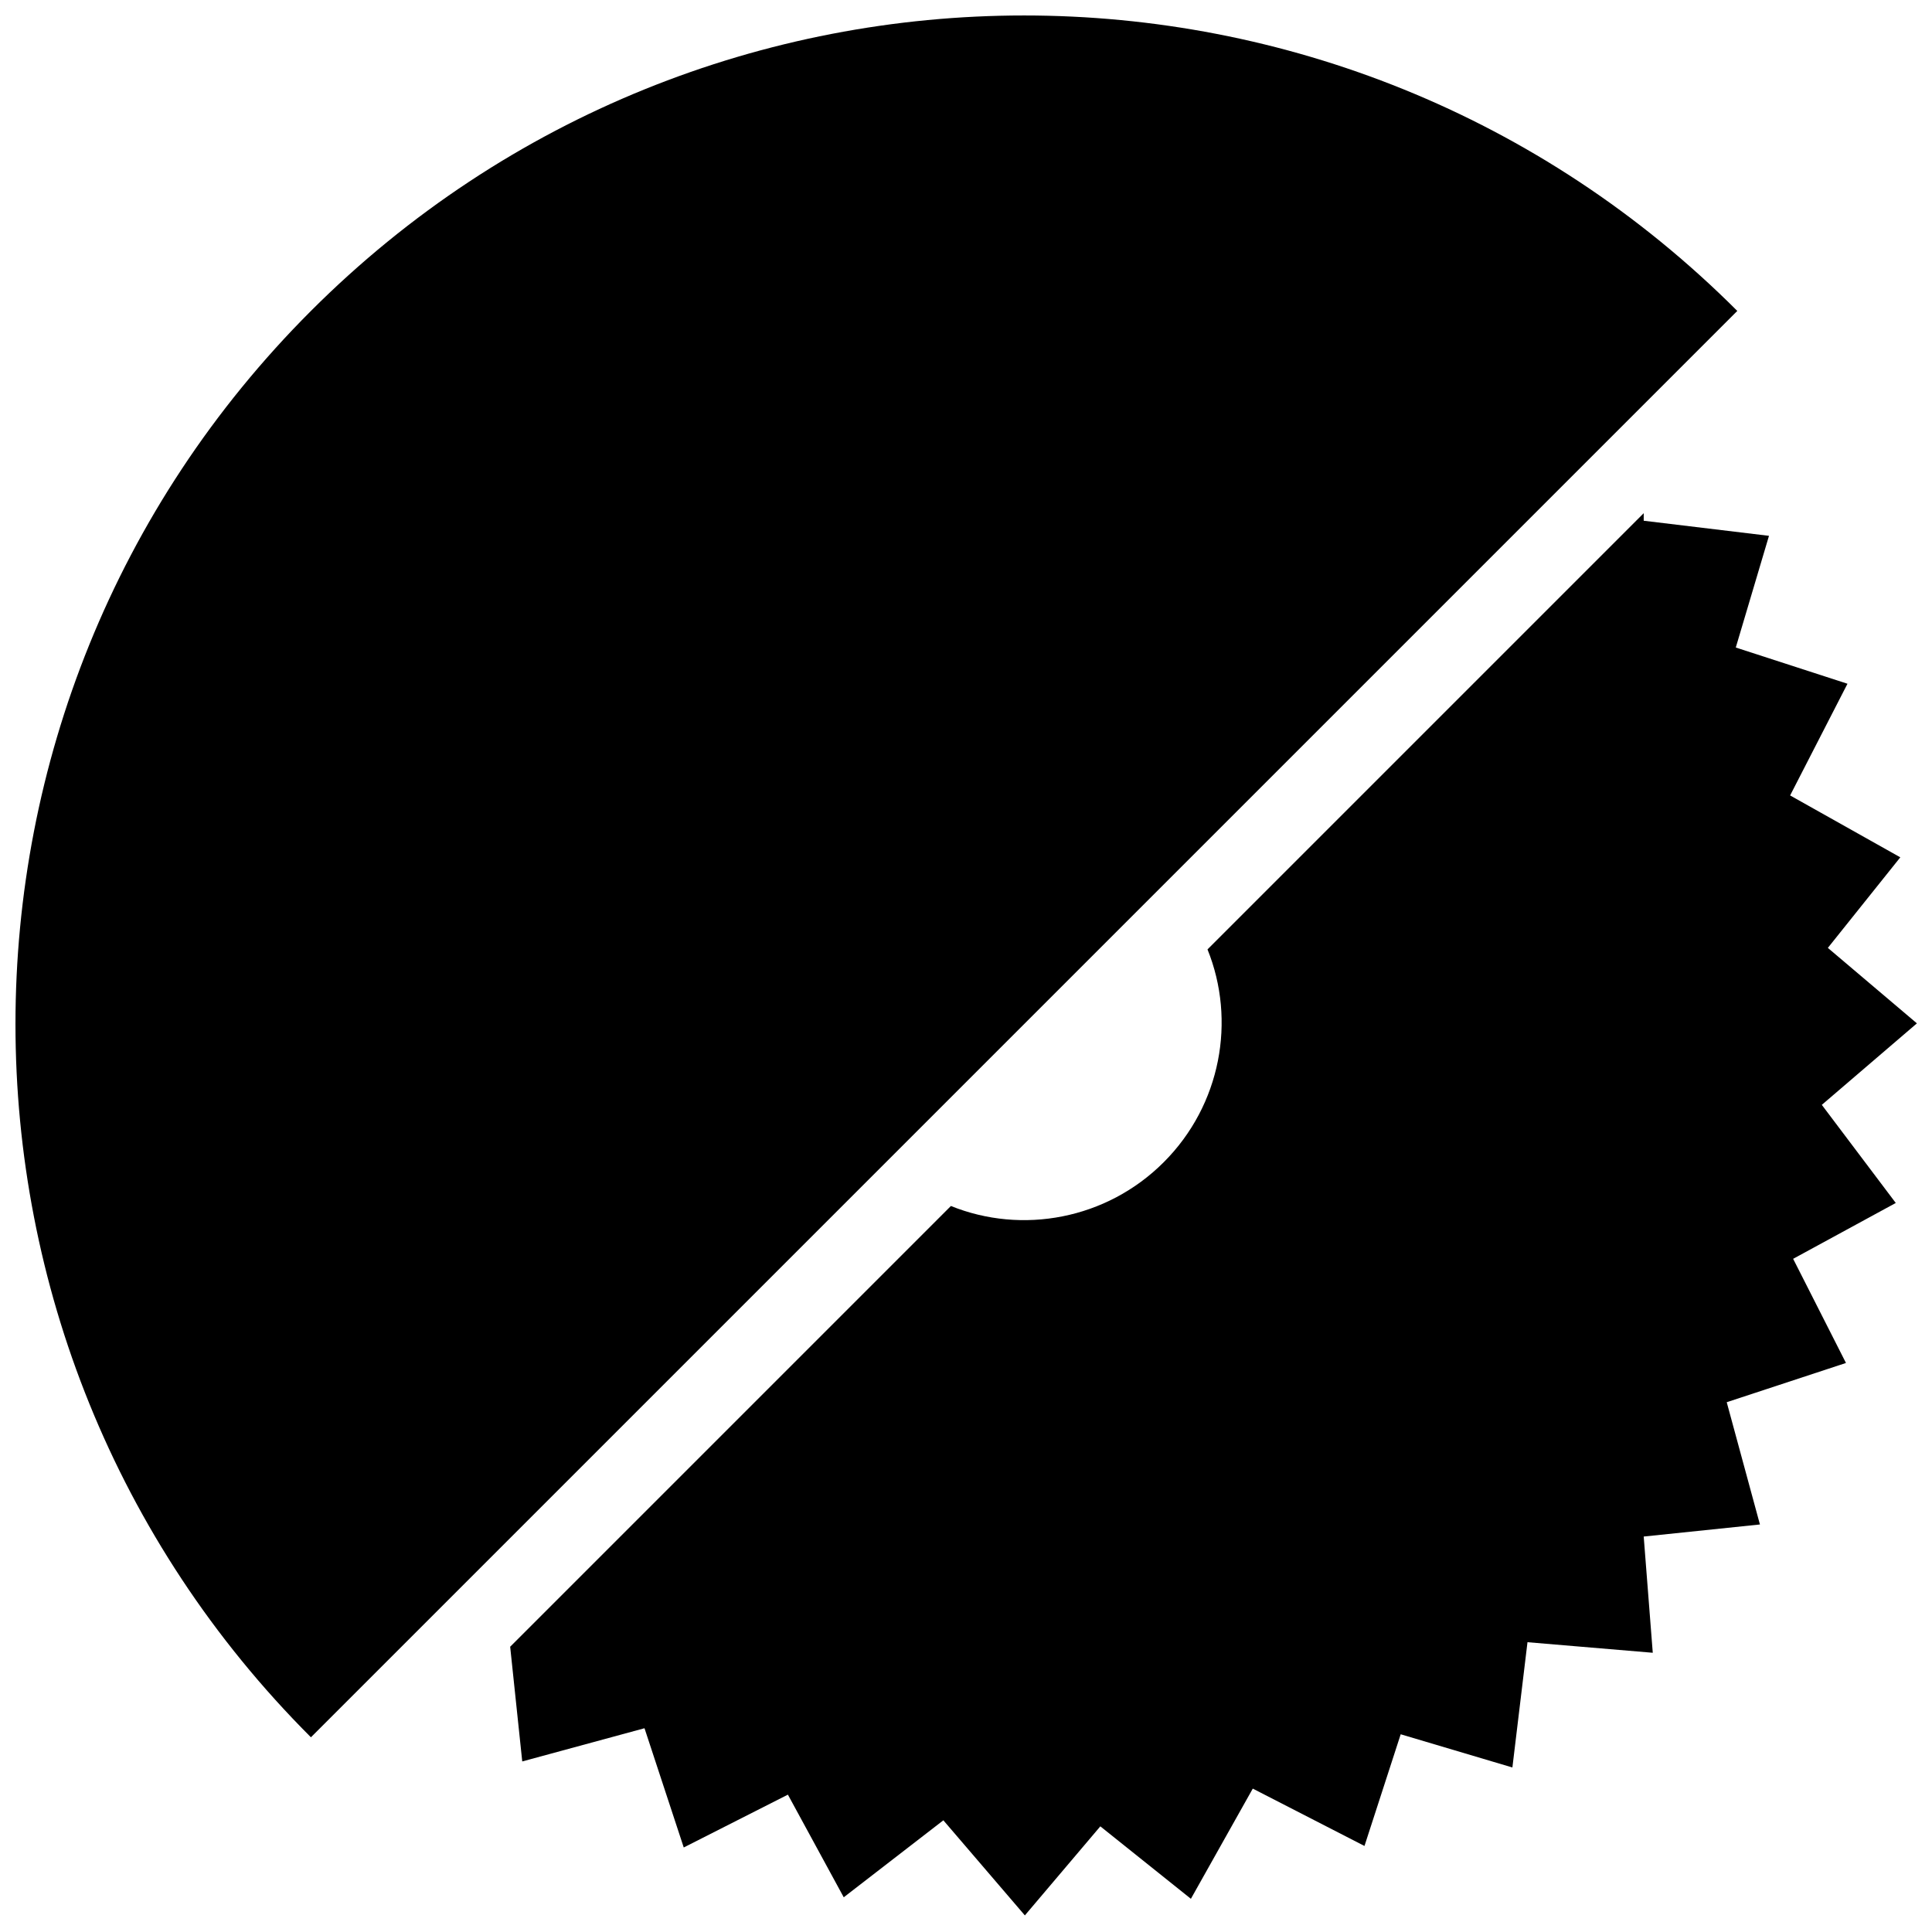 <svg xmlns="http://www.w3.org/2000/svg" xmlns:xlink="http://www.w3.org/1999/xlink" version="1.1" x="0px" y="0px" viewBox="0 0 128 128" enable-background="new 0 0 128 128" xml:space="preserve"><g><path fill="#000000" d="M77.1,58.6L109.7,26l5.4-5.4C89-5.5,46.7-5.5,20.6,20.6c-26.1,26.1-26.1,68.4,0,94.5l5.4-5.4l32.6-32.6   L77.1,58.6z"></path><path fill="#000000" d="M120.7,73.2l6.3-5.4l-5.9-5l4.8-6l-7.3-4.1l3.8-7.4l-7.4-2.4l2.2-7.4l-8.3-1l0-0.5L80,62.9   c1.9,4.7,0.9,10.3-2.9,14.1c-3.8,3.8-9.4,4.8-14.1,2.9l-29.2,29.2l0.8,7.6l8.1-2.2l2.6,7.9l6.9-3.5l3.7,6.8l6.6-5.1l5.4,6.3l5-5.9   l6,4.8l4.1-7.3l7.4,3.8l2.4-7.4l7.4,2.2l1-8.3l8.3,0.7l-0.6-7.7l7.7-0.8l-2.2-8.1l7.9-2.6l-3.5-6.9l6.8-3.7L120.7,73.2z"></path></g></svg>